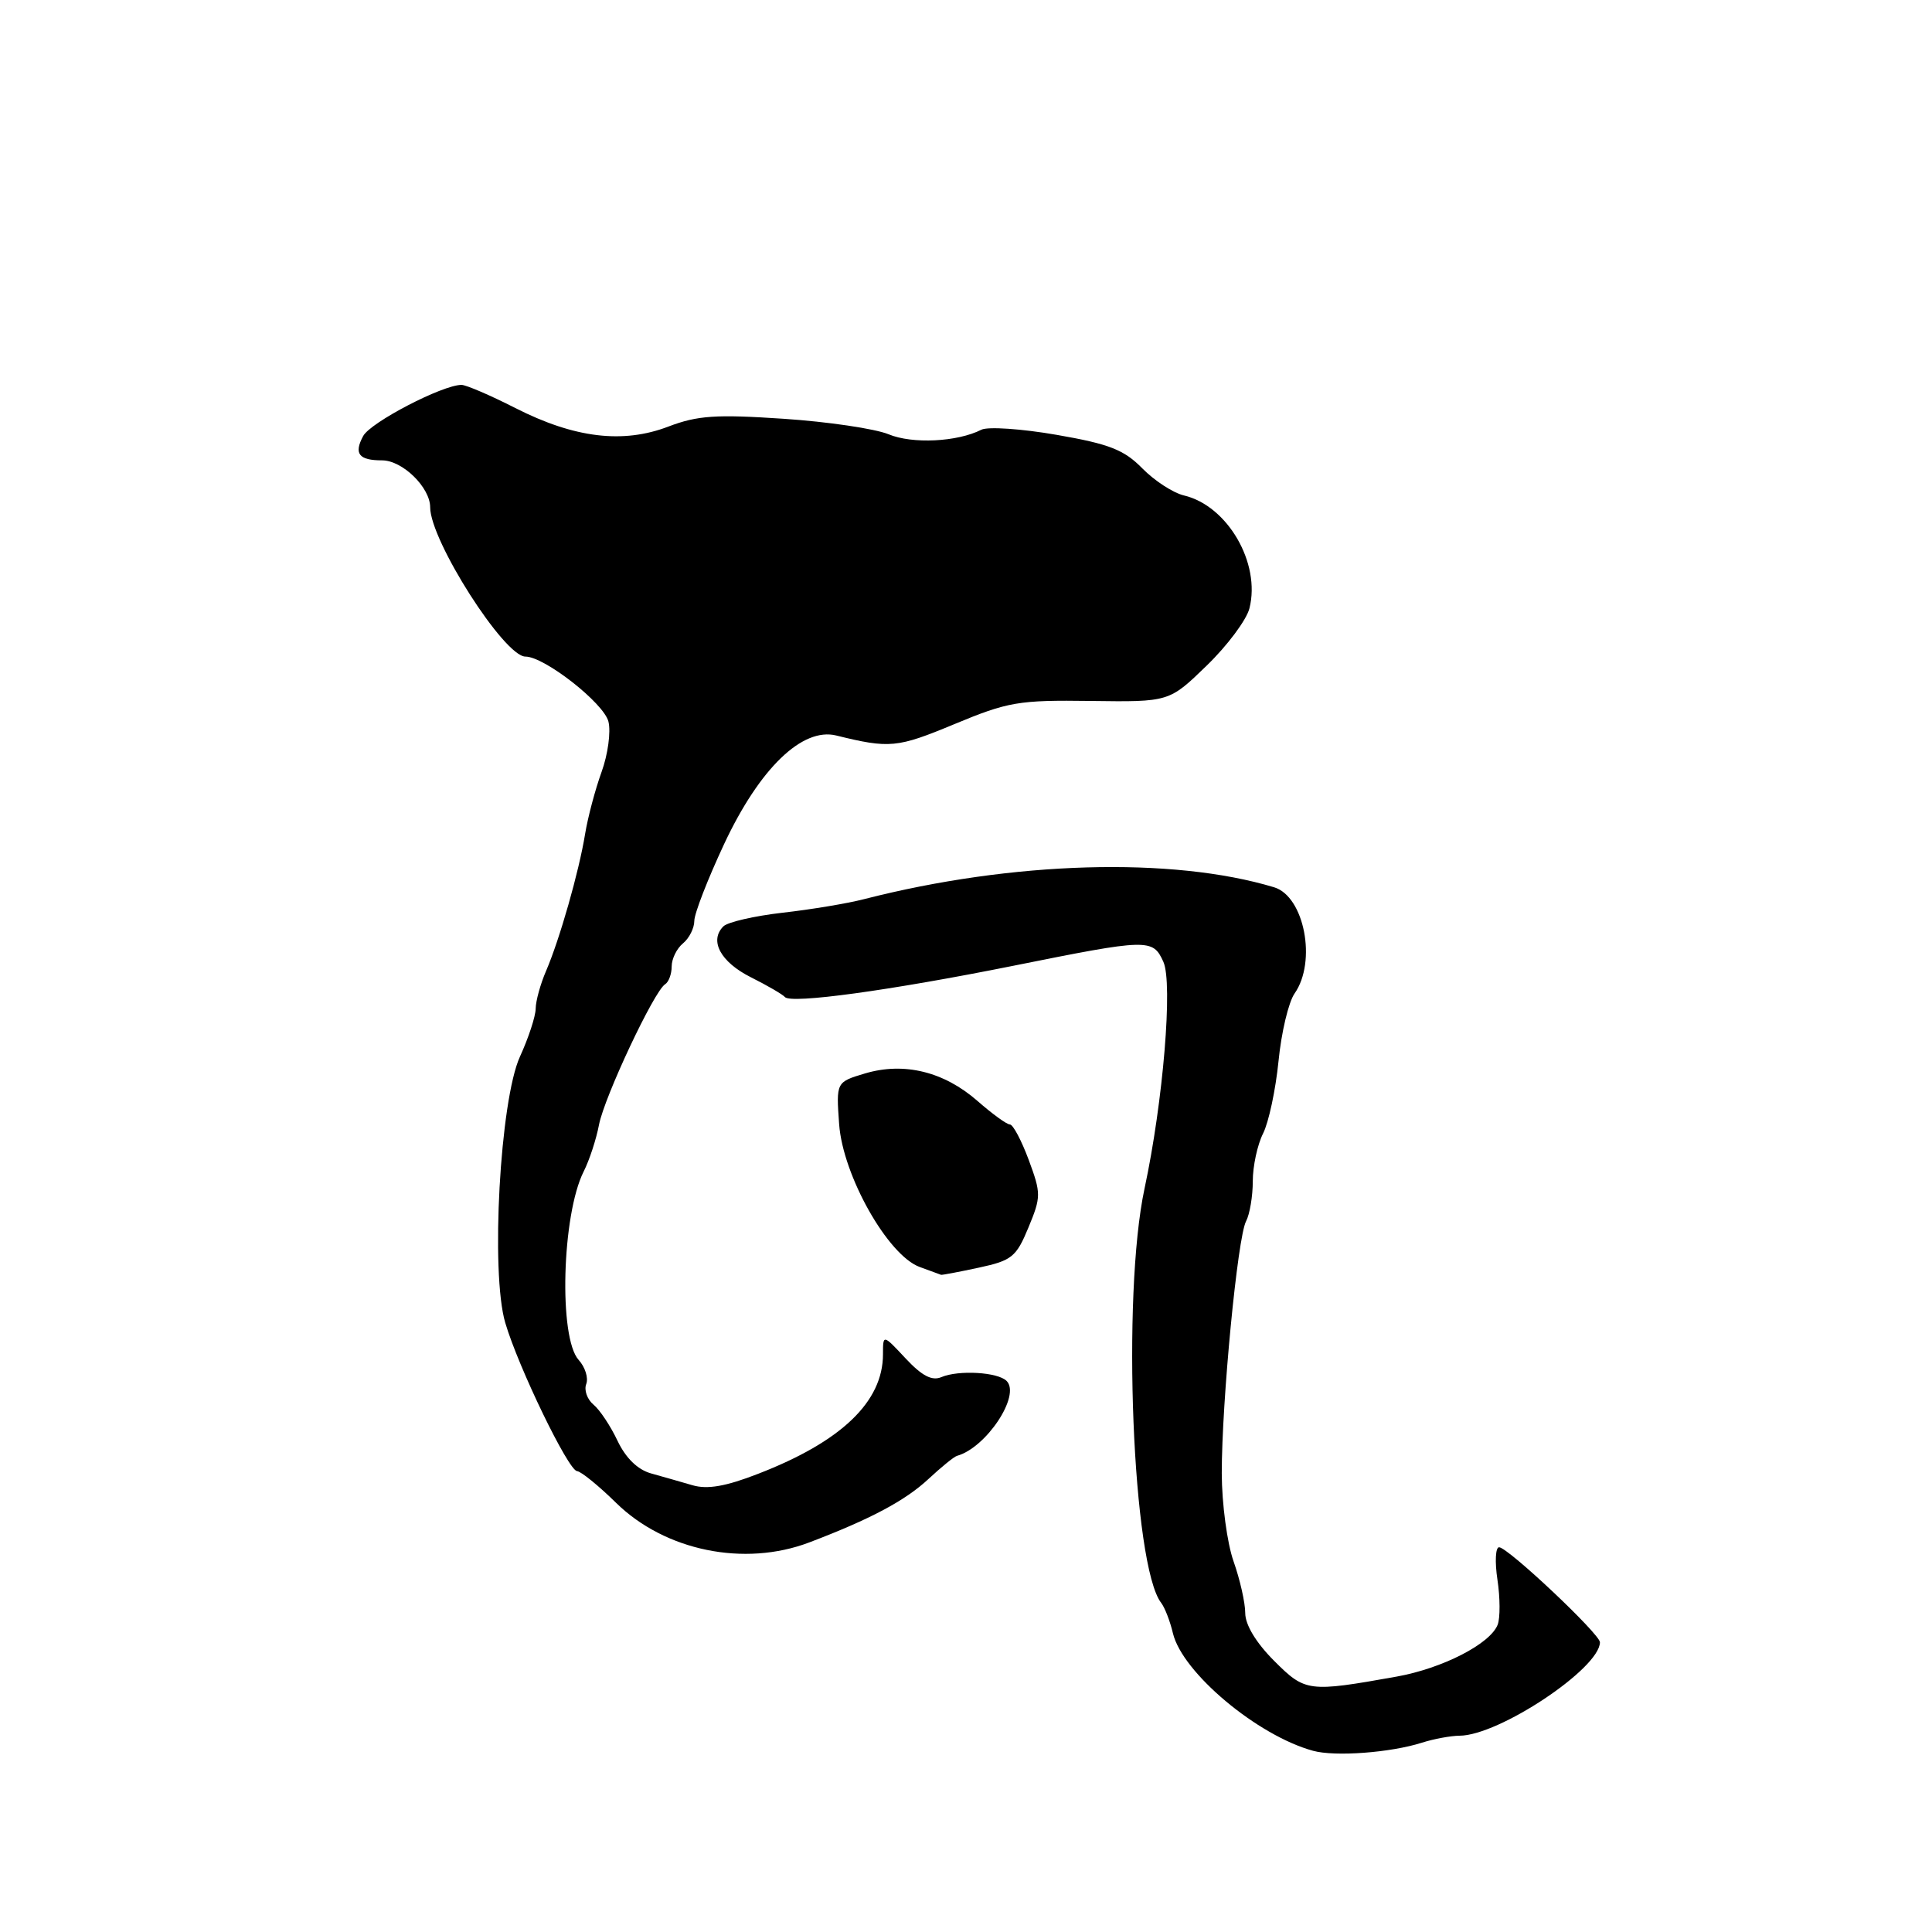<?xml version="1.0" encoding="UTF-8" standalone="no"?>
<!DOCTYPE svg PUBLIC "-//W3C//DTD SVG 1.1//EN" "http://www.w3.org/Graphics/SVG/1.1/DTD/svg11.dtd" >
<svg xmlns="http://www.w3.org/2000/svg" xmlns:xlink="http://www.w3.org/1999/xlink" version="1.1" viewBox="0 0 256 256">
 <g >
 <path fill="currentColor"
d=" M 188.40 230.92 C 189.99 230.41 192.24 230.00 193.40 229.99 C 198.62 229.97 211.98 221.08 212.00 217.61 C 212.00 216.52 199.83 205.05 198.64 205.02 C 198.16 205.01 198.06 206.95 198.42 209.33 C 198.78 211.71 198.79 214.39 198.45 215.28 C 197.47 217.82 191.14 221.07 185.05 222.16 C 173.34 224.25 172.96 224.20 168.81 220.05 C 166.44 217.67 165.00 215.30 165.00 213.74 C 165.00 212.37 164.30 209.28 163.45 206.88 C 162.60 204.46 161.90 199.23 161.89 195.22 C 161.89 185.69 163.98 163.96 165.11 161.82 C 165.60 160.89 166.00 158.50 166.00 156.52 C 166.00 154.53 166.61 151.69 167.36 150.20 C 168.11 148.72 169.03 144.40 169.41 140.61 C 169.78 136.82 170.74 132.78 171.54 131.64 C 174.50 127.41 172.83 118.78 168.83 117.57 C 155.33 113.49 134.12 114.11 114.50 119.14 C 112.30 119.71 107.44 120.52 103.69 120.94 C 99.95 121.37 96.42 122.18 95.85 122.75 C 93.95 124.65 95.48 127.48 99.51 129.50 C 101.71 130.60 103.72 131.78 104.00 132.11 C 104.77 133.05 117.92 131.25 134.27 127.97 C 152.17 124.37 152.75 124.35 154.15 127.44 C 155.43 130.25 154.13 145.95 151.66 157.47 C 148.62 171.63 150.06 207.54 153.87 212.40 C 154.34 213.01 155.04 214.81 155.42 216.42 C 156.67 221.64 166.61 229.97 173.99 231.99 C 176.92 232.79 184.24 232.24 188.40 230.92 Z  M 107.23 204.38 C 115.34 201.30 119.97 198.83 123.03 195.97 C 124.72 194.40 126.41 193.02 126.80 192.91 C 130.68 191.84 135.29 184.89 133.38 182.98 C 132.21 181.81 127.03 181.51 124.75 182.47 C 123.49 183.01 122.16 182.31 120.00 180.00 C 117.00 176.79 117.00 176.79 117.00 179.44 C 117.00 185.74 111.49 191.02 100.45 195.29 C 96.16 196.96 93.73 197.38 91.75 196.80 C 90.24 196.36 87.76 195.65 86.25 195.23 C 84.48 194.73 82.91 193.19 81.83 190.92 C 80.91 188.97 79.48 186.81 78.64 186.12 C 77.80 185.42 77.37 184.19 77.68 183.39 C 77.99 182.58 77.53 181.14 76.67 180.19 C 74.01 177.25 74.45 160.98 77.34 155.23 C 78.10 153.73 79.01 150.94 79.37 149.04 C 80.08 145.35 86.67 131.32 88.13 130.42 C 88.61 130.12 89.00 129.06 89.00 128.06 C 89.00 127.06 89.67 125.68 90.50 125.00 C 91.33 124.32 92.00 122.97 92.00 122.02 C 92.00 121.06 93.78 116.48 95.95 111.84 C 100.65 101.81 106.31 96.34 110.82 97.46 C 117.87 99.20 118.89 99.10 126.44 95.96 C 133.58 92.99 134.96 92.75 144.54 92.88 C 154.92 93.02 154.92 93.02 159.89 88.20 C 162.63 85.55 165.18 82.13 165.56 80.60 C 167.07 74.61 162.65 67.01 156.88 65.65 C 155.44 65.31 152.96 63.69 151.36 62.06 C 148.95 59.60 147.00 58.83 140.02 57.62 C 135.37 56.81 130.89 56.51 130.04 56.94 C 126.85 58.56 120.90 58.86 117.73 57.54 C 115.95 56.81 109.70 55.88 103.83 55.49 C 94.88 54.89 92.43 55.05 88.57 56.52 C 82.55 58.83 76.12 58.05 68.29 54.07 C 64.97 52.38 61.76 51.00 61.15 51.00 C 58.64 51.00 49.09 55.96 48.12 57.78 C 46.86 60.12 47.54 61.00 50.63 61.00 C 53.33 61.00 57.00 64.59 57.00 67.22 C 57.00 71.62 66.81 87.00 69.62 87.00 C 72.14 87.00 80.00 93.16 80.62 95.61 C 80.96 96.97 80.55 99.98 79.71 102.29 C 78.87 104.61 77.89 108.30 77.53 110.50 C 76.72 115.50 74.15 124.49 72.36 128.65 C 71.61 130.38 70.99 132.63 70.98 133.65 C 70.97 134.67 70.03 137.53 68.90 140.00 C 66.25 145.79 64.99 168.65 66.95 175.28 C 68.70 181.21 75.31 194.85 76.46 194.93 C 76.99 194.97 79.32 196.86 81.64 199.14 C 88.12 205.49 98.63 207.65 107.23 204.38 Z  M 129.70 167.97 C 134.07 167.03 134.66 166.56 136.27 162.66 C 137.96 158.58 137.96 158.15 136.31 153.69 C 135.35 151.11 134.23 149.00 133.82 149.00 C 133.41 149.00 131.48 147.60 129.53 145.89 C 125.09 142.00 119.81 140.70 114.64 142.23 C 110.79 143.38 110.79 143.38 111.19 148.96 C 111.68 155.76 117.64 166.33 121.86 167.88 C 123.31 168.41 124.59 168.88 124.70 168.92 C 124.81 168.96 127.06 168.54 129.70 167.97 Z "/>
</g>
</svg>
